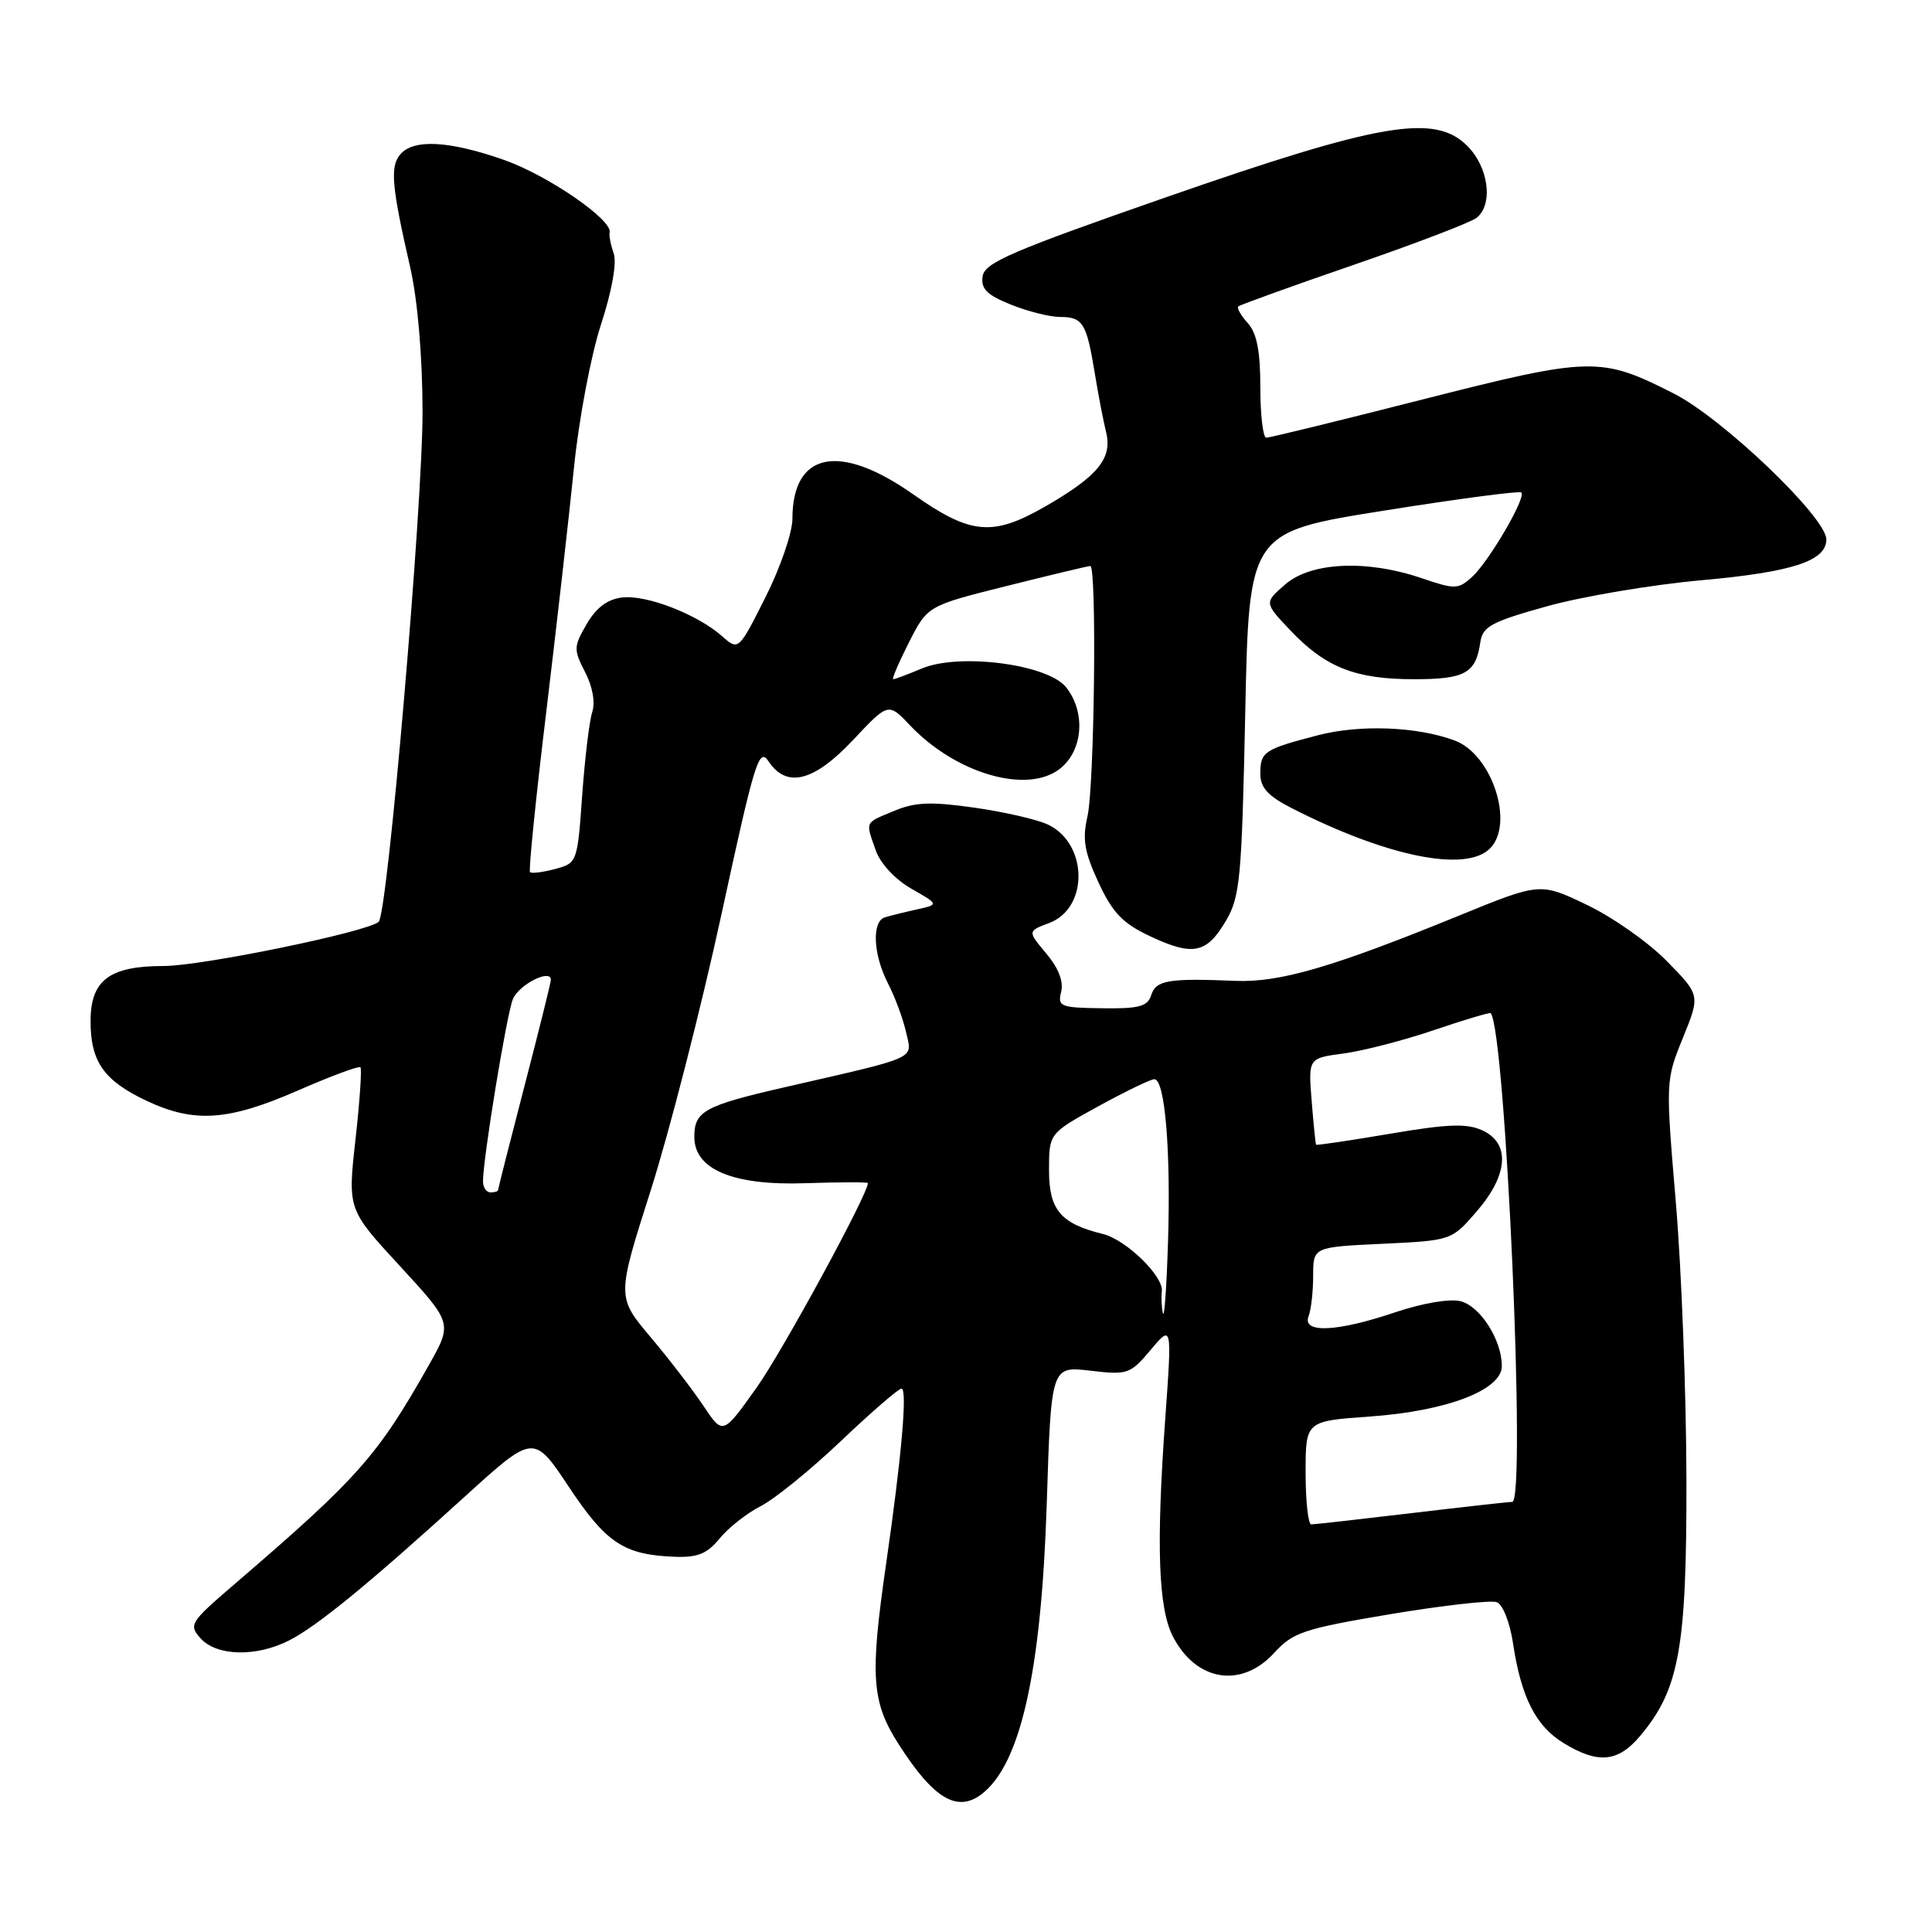 <?xml version="1.0" encoding="UTF-8" standalone="no"?>
<!DOCTYPE svg PUBLIC "-//W3C//DTD SVG 1.1//EN" "http://www.w3.org/Graphics/SVG/1.1/DTD/svg11.dtd" >
<svg xmlns="http://www.w3.org/2000/svg" xmlns:xlink="http://www.w3.org/1999/xlink" version="1.1" viewBox="0 0 256 256">
 <g >
 <path fill="currentColor"
d=" M 130.09 237.72 C 135.24 233.76 137.98 221.52 138.70 199.26 C 139.28 181.02 139.28 181.02 144.46 181.62 C 149.41 182.21 149.75 182.09 152.47 178.87 C 155.30 175.50 155.30 175.50 154.40 188.00 C 153.19 204.82 153.48 213.10 155.42 216.85 C 158.50 222.81 164.50 223.77 168.85 219.00 C 171.33 216.29 172.76 215.81 184.26 213.88 C 191.23 212.72 197.57 212.00 198.34 212.30 C 199.12 212.60 200.07 215.00 200.47 217.67 C 201.54 224.85 203.49 228.72 207.19 230.97 C 211.75 233.76 214.39 233.51 217.32 230.03 C 222.52 223.85 223.50 218.41 223.46 196.00 C 223.44 184.72 222.81 168.23 222.06 159.35 C 220.70 143.27 220.70 143.17 222.99 137.53 C 225.29 131.87 225.29 131.87 220.89 127.38 C 218.48 124.90 213.70 121.54 210.29 119.91 C 204.08 116.93 204.08 116.93 193.29 121.34 C 176.62 128.15 169.56 130.21 163.72 129.97 C 154.85 129.60 153.17 129.88 152.55 131.84 C 152.07 133.37 150.96 133.67 146.02 133.60 C 140.50 133.53 140.12 133.37 140.61 131.42 C 140.95 130.06 140.25 128.26 138.64 126.35 C 136.15 123.38 136.15 123.38 139.03 122.30 C 144.27 120.32 144.17 111.81 138.88 109.27 C 137.46 108.59 133.07 107.58 129.12 107.02 C 123.35 106.20 121.26 106.28 118.47 107.45 C 114.52 109.10 114.67 108.76 116.04 112.68 C 116.65 114.42 118.59 116.51 120.75 117.75 C 124.43 119.85 124.43 119.85 121.47 120.51 C 119.83 120.87 117.94 121.34 117.25 121.55 C 115.49 122.09 115.70 126.51 117.66 130.30 C 118.57 132.06 119.65 134.96 120.05 136.74 C 120.89 140.43 121.95 139.94 104.00 144.06 C 93.32 146.51 92.00 147.24 92.00 150.64 C 92.00 154.97 97.14 157.12 106.75 156.78 C 111.29 156.63 115.00 156.62 115.00 156.77 C 114.99 158.27 103.73 178.96 100.28 183.83 C 95.79 190.15 95.79 190.15 93.24 186.33 C 91.84 184.22 88.67 180.10 86.21 177.18 C 81.72 171.85 81.72 171.85 86.24 157.68 C 88.72 149.88 92.93 133.44 95.60 121.14 C 100.00 100.83 100.57 98.97 101.84 100.89 C 104.24 104.49 107.86 103.57 113.05 98.04 C 117.71 93.08 117.71 93.08 120.60 96.13 C 126.68 102.53 136.13 105.26 140.45 101.86 C 143.53 99.44 143.89 94.33 141.24 91.04 C 138.78 88.01 127.13 86.50 122.17 88.57 C 120.29 89.36 118.58 90.00 118.36 90.00 C 118.14 90.00 119.08 87.81 120.43 85.14 C 122.90 80.27 122.90 80.27 133.42 77.64 C 139.20 76.19 144.18 75.00 144.47 75.00 C 145.35 75.00 145.02 104.22 144.09 108.20 C 143.40 111.20 143.68 112.87 145.55 116.92 C 147.43 120.96 148.75 122.34 152.38 124.05 C 158.08 126.73 159.88 126.36 162.45 122.00 C 164.32 118.81 164.54 116.39 165.00 94.50 C 165.50 70.51 165.50 70.51 183.33 67.67 C 193.14 66.10 201.36 65.02 201.59 65.26 C 202.25 65.92 197.27 74.44 195.05 76.45 C 193.22 78.11 192.80 78.12 188.37 76.61 C 181.11 74.14 173.72 74.47 170.31 77.43 C 167.50 79.86 167.50 79.86 171.00 83.55 C 175.63 88.43 179.60 90.00 187.35 90.00 C 194.14 90.00 195.56 89.21 196.15 85.10 C 196.46 83.01 197.60 82.39 205.00 80.33 C 209.68 79.03 218.90 77.47 225.50 76.88 C 237.50 75.80 242.00 74.33 242.00 71.48 C 242.00 68.56 228.29 55.45 221.78 52.14 C 212.08 47.22 210.86 47.25 188.54 52.92 C 177.56 55.72 168.23 58.00 167.79 58.00 C 167.36 58.00 167.00 55.00 167.00 51.33 C 167.00 46.52 166.54 44.15 165.34 42.82 C 164.43 41.81 163.86 40.81 164.09 40.60 C 164.32 40.39 171.22 37.90 179.44 35.07 C 187.66 32.24 194.97 29.44 195.69 28.84 C 197.89 27.02 197.24 22.14 194.42 19.33 C 190.11 15.02 182.90 16.25 154.50 26.14 C 134.01 33.28 130.46 34.81 130.20 36.62 C 129.96 38.28 130.77 39.09 133.97 40.37 C 136.21 41.27 139.13 42.00 140.46 42.00 C 143.47 42.00 143.97 42.81 145.04 49.31 C 145.50 52.16 146.19 55.75 146.57 57.29 C 147.41 60.74 145.47 63.10 138.50 67.11 C 131.50 71.13 128.62 70.86 121.00 65.50 C 111.23 58.62 105.00 59.88 105.00 68.75 C 105.00 70.56 103.39 75.24 101.43 79.14 C 97.86 86.22 97.86 86.22 95.68 84.30 C 92.40 81.40 85.68 78.79 82.45 79.17 C 80.49 79.40 79.02 80.50 77.74 82.69 C 76.00 85.69 75.99 86.07 77.53 89.06 C 78.52 90.98 78.90 93.07 78.47 94.37 C 78.09 95.54 77.49 100.52 77.14 105.43 C 76.51 114.28 76.47 114.37 73.55 115.15 C 71.93 115.58 70.43 115.77 70.23 115.56 C 70.03 115.36 70.99 105.81 72.38 94.35 C 73.76 82.88 75.41 68.33 76.05 62.00 C 76.69 55.64 78.28 47.18 79.61 43.08 C 81.08 38.57 81.75 34.85 81.32 33.58 C 80.92 32.44 80.68 31.19 80.78 30.81 C 81.21 29.16 72.59 23.23 66.81 21.20 C 59.49 18.63 54.76 18.38 53.01 20.49 C 51.67 22.11 51.90 24.72 54.37 35.50 C 55.34 39.78 55.97 47.16 55.99 54.50 C 56.01 67.00 51.37 121.02 50.18 122.14 C 48.77 123.47 26.74 128.00 21.70 128.00 C 14.48 128.00 12.00 129.88 12.00 135.33 C 12.00 140.69 13.78 143.21 19.46 145.88 C 25.75 148.83 30.24 148.53 39.44 144.51 C 43.81 142.60 47.55 141.21 47.76 141.42 C 47.96 141.63 47.67 145.95 47.10 151.03 C 46.07 160.26 46.07 160.26 53.02 167.79 C 59.96 175.33 59.96 175.33 56.81 180.91 C 50.02 192.94 47.43 195.86 31.13 209.86 C 25.14 215.00 24.96 215.30 26.60 217.11 C 28.73 219.46 33.96 219.58 38.30 217.37 C 42.02 215.48 48.86 209.88 61.61 198.29 C 70.72 190.01 70.72 190.01 75.39 197.04 C 80.33 204.47 82.66 206.01 89.35 206.28 C 92.44 206.40 93.68 205.90 95.37 203.84 C 96.54 202.41 98.99 200.49 100.80 199.57 C 102.62 198.65 107.40 194.77 111.42 190.95 C 115.44 187.13 119.05 184.00 119.45 184.00 C 120.26 184.00 119.47 193.01 117.41 207.24 C 115.25 222.20 115.48 225.52 119.12 231.19 C 123.72 238.36 126.84 240.21 130.09 237.72 Z  M 197.43 112.43 C 200.71 109.15 197.70 99.95 192.75 98.12 C 187.74 96.26 180.18 95.98 174.61 97.43 C 167.47 99.29 167.00 99.60 167.00 102.54 C 167.00 104.37 168.01 105.48 171.19 107.10 C 183.76 113.51 194.22 115.64 197.43 112.43 Z  M 173.00 195.15 C 173.00 188.30 173.00 188.30 181.49 187.70 C 191.71 186.98 199.00 184.19 199.00 181.01 C 199.00 177.55 196.14 173.07 193.51 172.41 C 192.09 172.06 188.44 172.68 184.83 173.90 C 177.16 176.49 172.52 176.70 173.39 174.42 C 173.73 173.55 174.00 171.13 174.00 169.04 C 174.00 165.24 174.00 165.24 183.17 164.81 C 192.34 164.37 192.34 164.37 195.67 160.52 C 199.87 155.66 200.15 151.48 196.40 149.77 C 194.34 148.83 191.81 148.93 184.17 150.23 C 178.87 151.13 174.47 151.78 174.39 151.68 C 174.31 151.58 174.05 148.96 173.80 145.86 C 173.35 140.21 173.35 140.21 178.06 139.59 C 180.64 139.24 186.04 137.85 190.05 136.48 C 194.06 135.12 197.42 134.12 197.53 134.25 C 199.51 136.79 202.25 198.99 200.38 199.01 C 199.90 199.01 193.88 199.68 187.00 200.50 C 180.12 201.32 174.16 201.99 173.75 201.99 C 173.34 202.00 173.00 198.92 173.00 195.15 Z  M 154.09 174.00 C 153.91 173.18 153.85 171.88 153.95 171.13 C 154.23 169.15 149.23 164.27 146.14 163.51 C 140.54 162.14 139.00 160.32 139.00 155.07 C 139.00 150.18 139.00 150.18 145.53 146.59 C 149.13 144.62 152.47 143.00 152.96 143.00 C 154.36 143.00 155.15 152.44 154.77 164.50 C 154.58 170.55 154.28 174.82 154.09 174.00 Z  M 64.00 156.54 C 64.00 153.51 67.13 134.41 67.96 132.39 C 68.75 130.46 73.01 128.31 72.99 129.84 C 72.99 130.20 71.41 136.54 69.49 143.93 C 67.57 151.32 66.00 157.51 66.00 157.68 C 66.00 157.86 65.55 158.00 65.00 158.00 C 64.45 158.00 64.00 157.34 64.00 156.54 Z "/>
</g>
</svg>